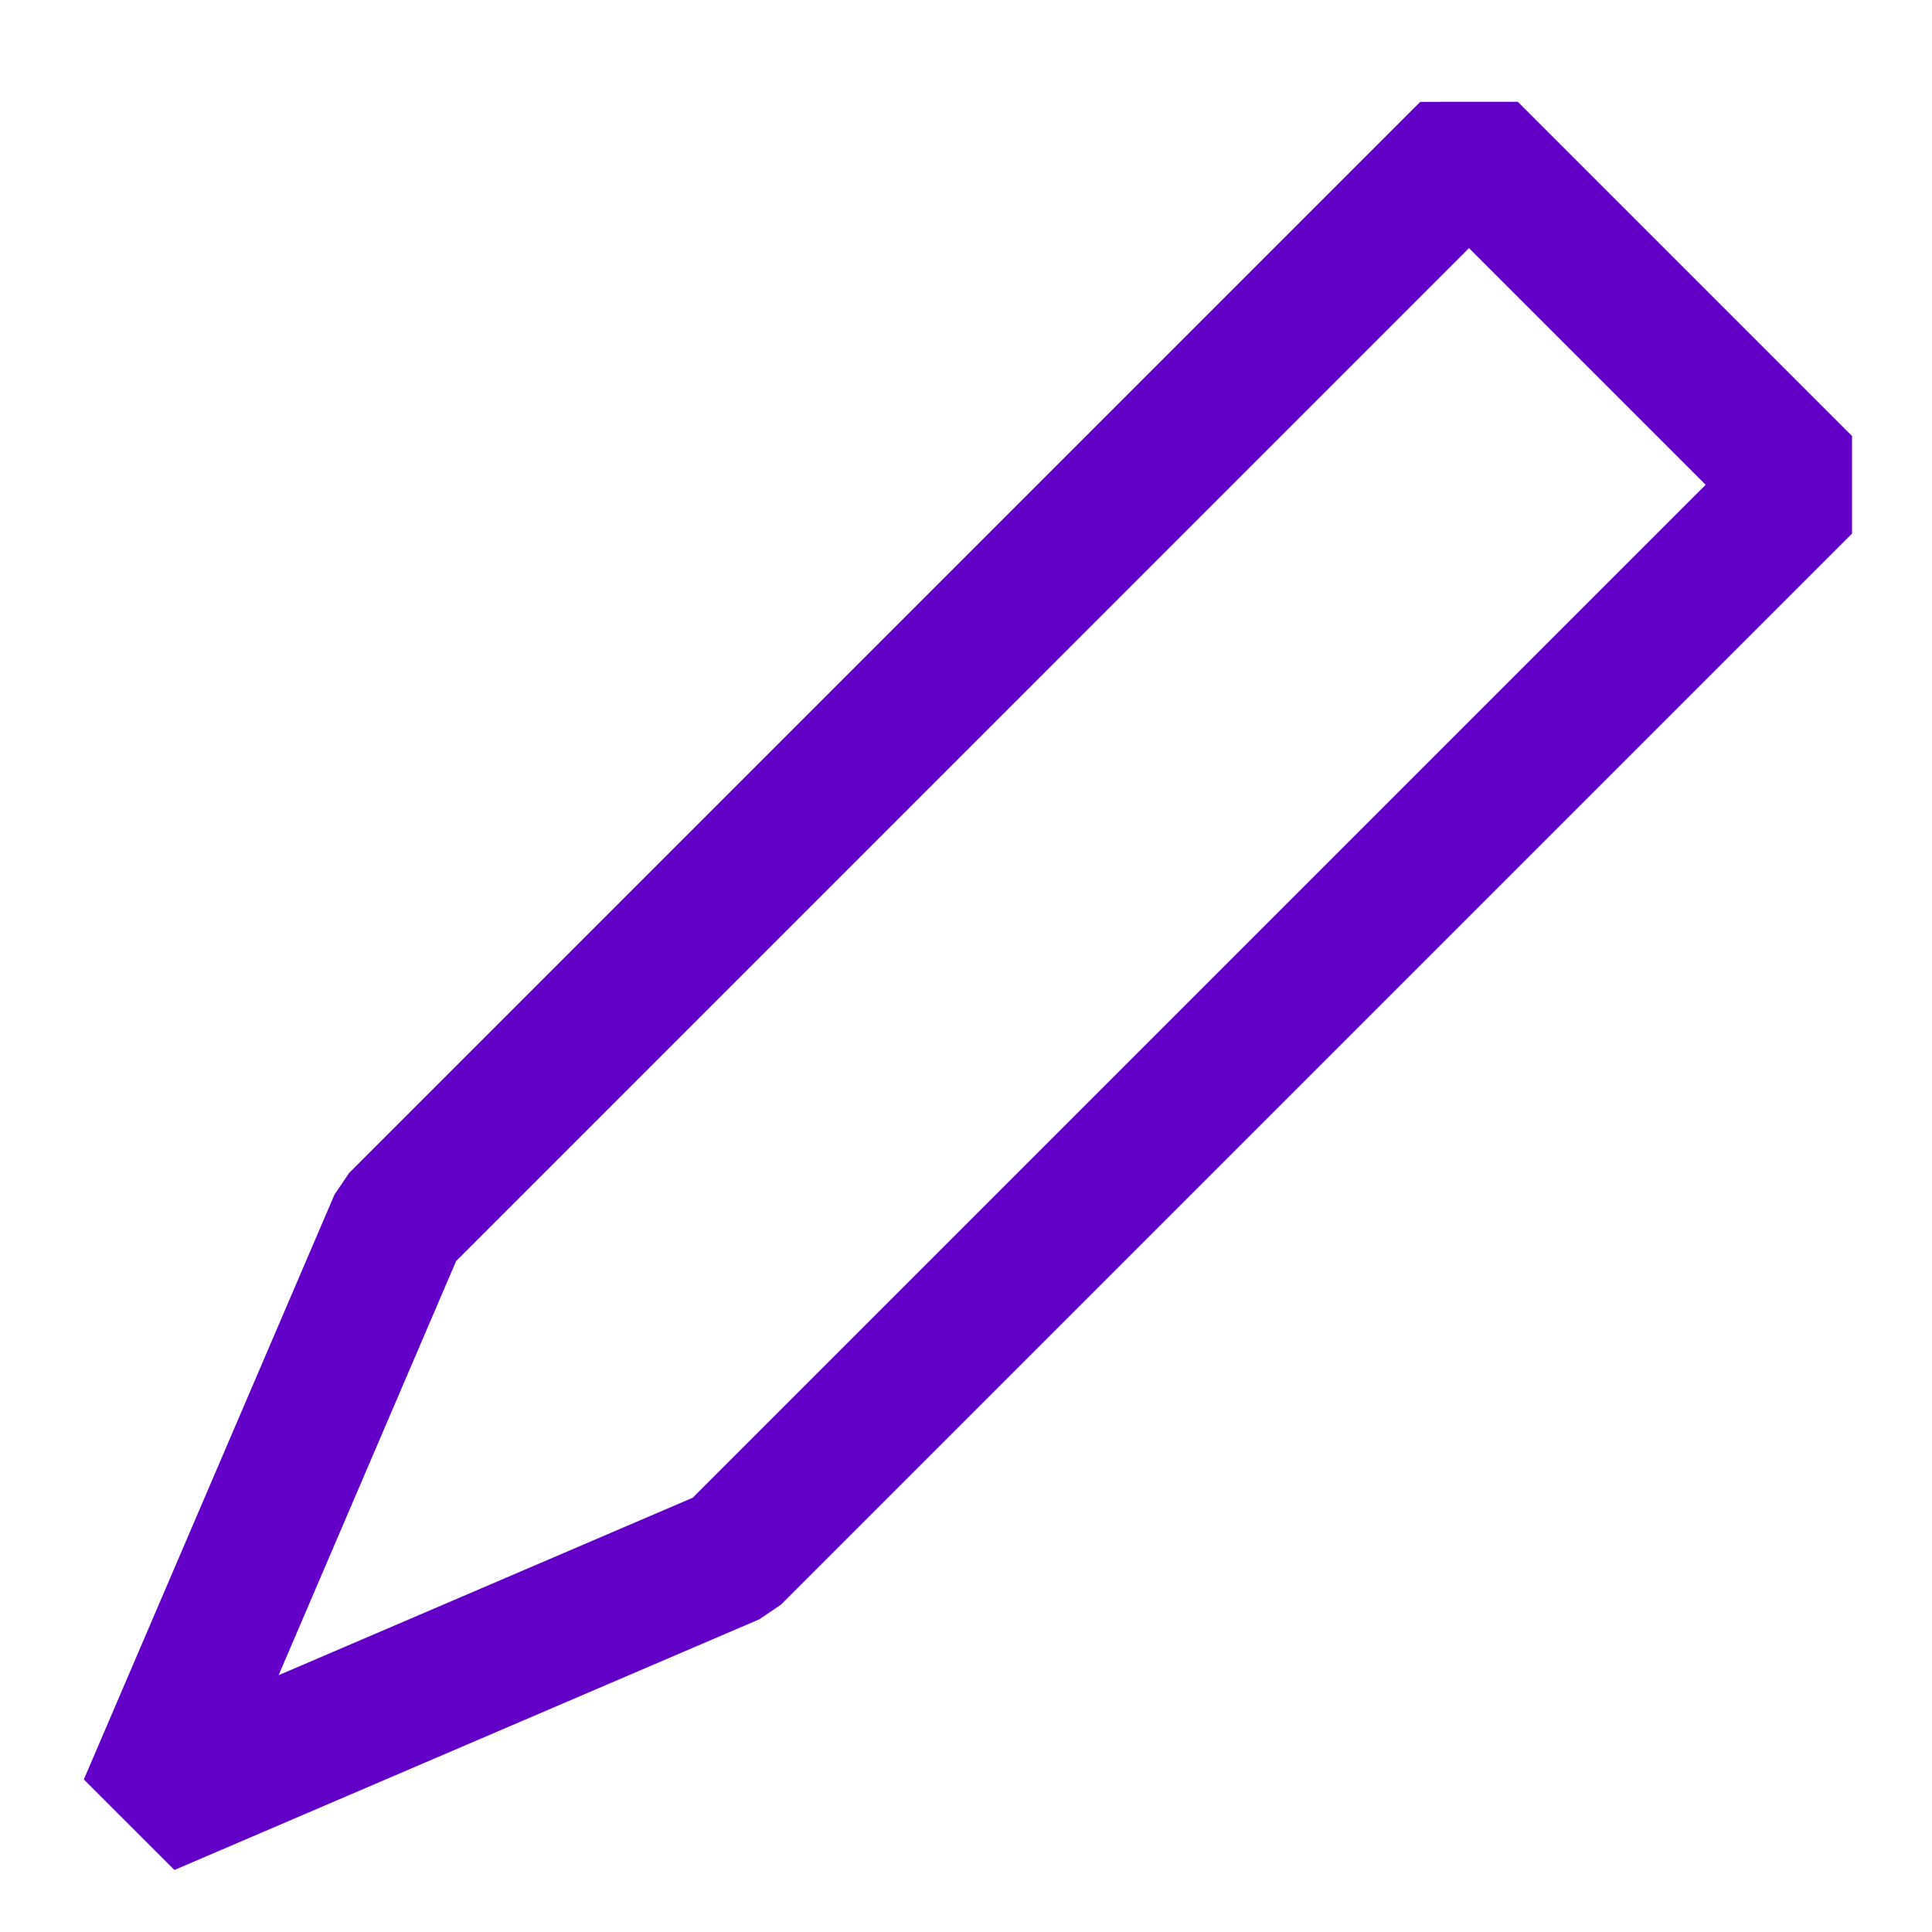 <svg width="84" height="84" viewBox="0 0 84 84" fill="none" xmlns="http://www.w3.org/2000/svg">
<path d="M61.749 4.428L15.18 50.997L14.544 51.936L3.645 77.367L7.584 81.303L33.015 70.404L33.954 69.768L80.523 23.199V18.957L65.991 4.425L61.749 4.428ZM30.12 65.118L12.114 72.834L19.83 54.831L63.87 10.788L74.16 21.078L30.12 65.118Z" fill="#6300C7"/>
</svg>

